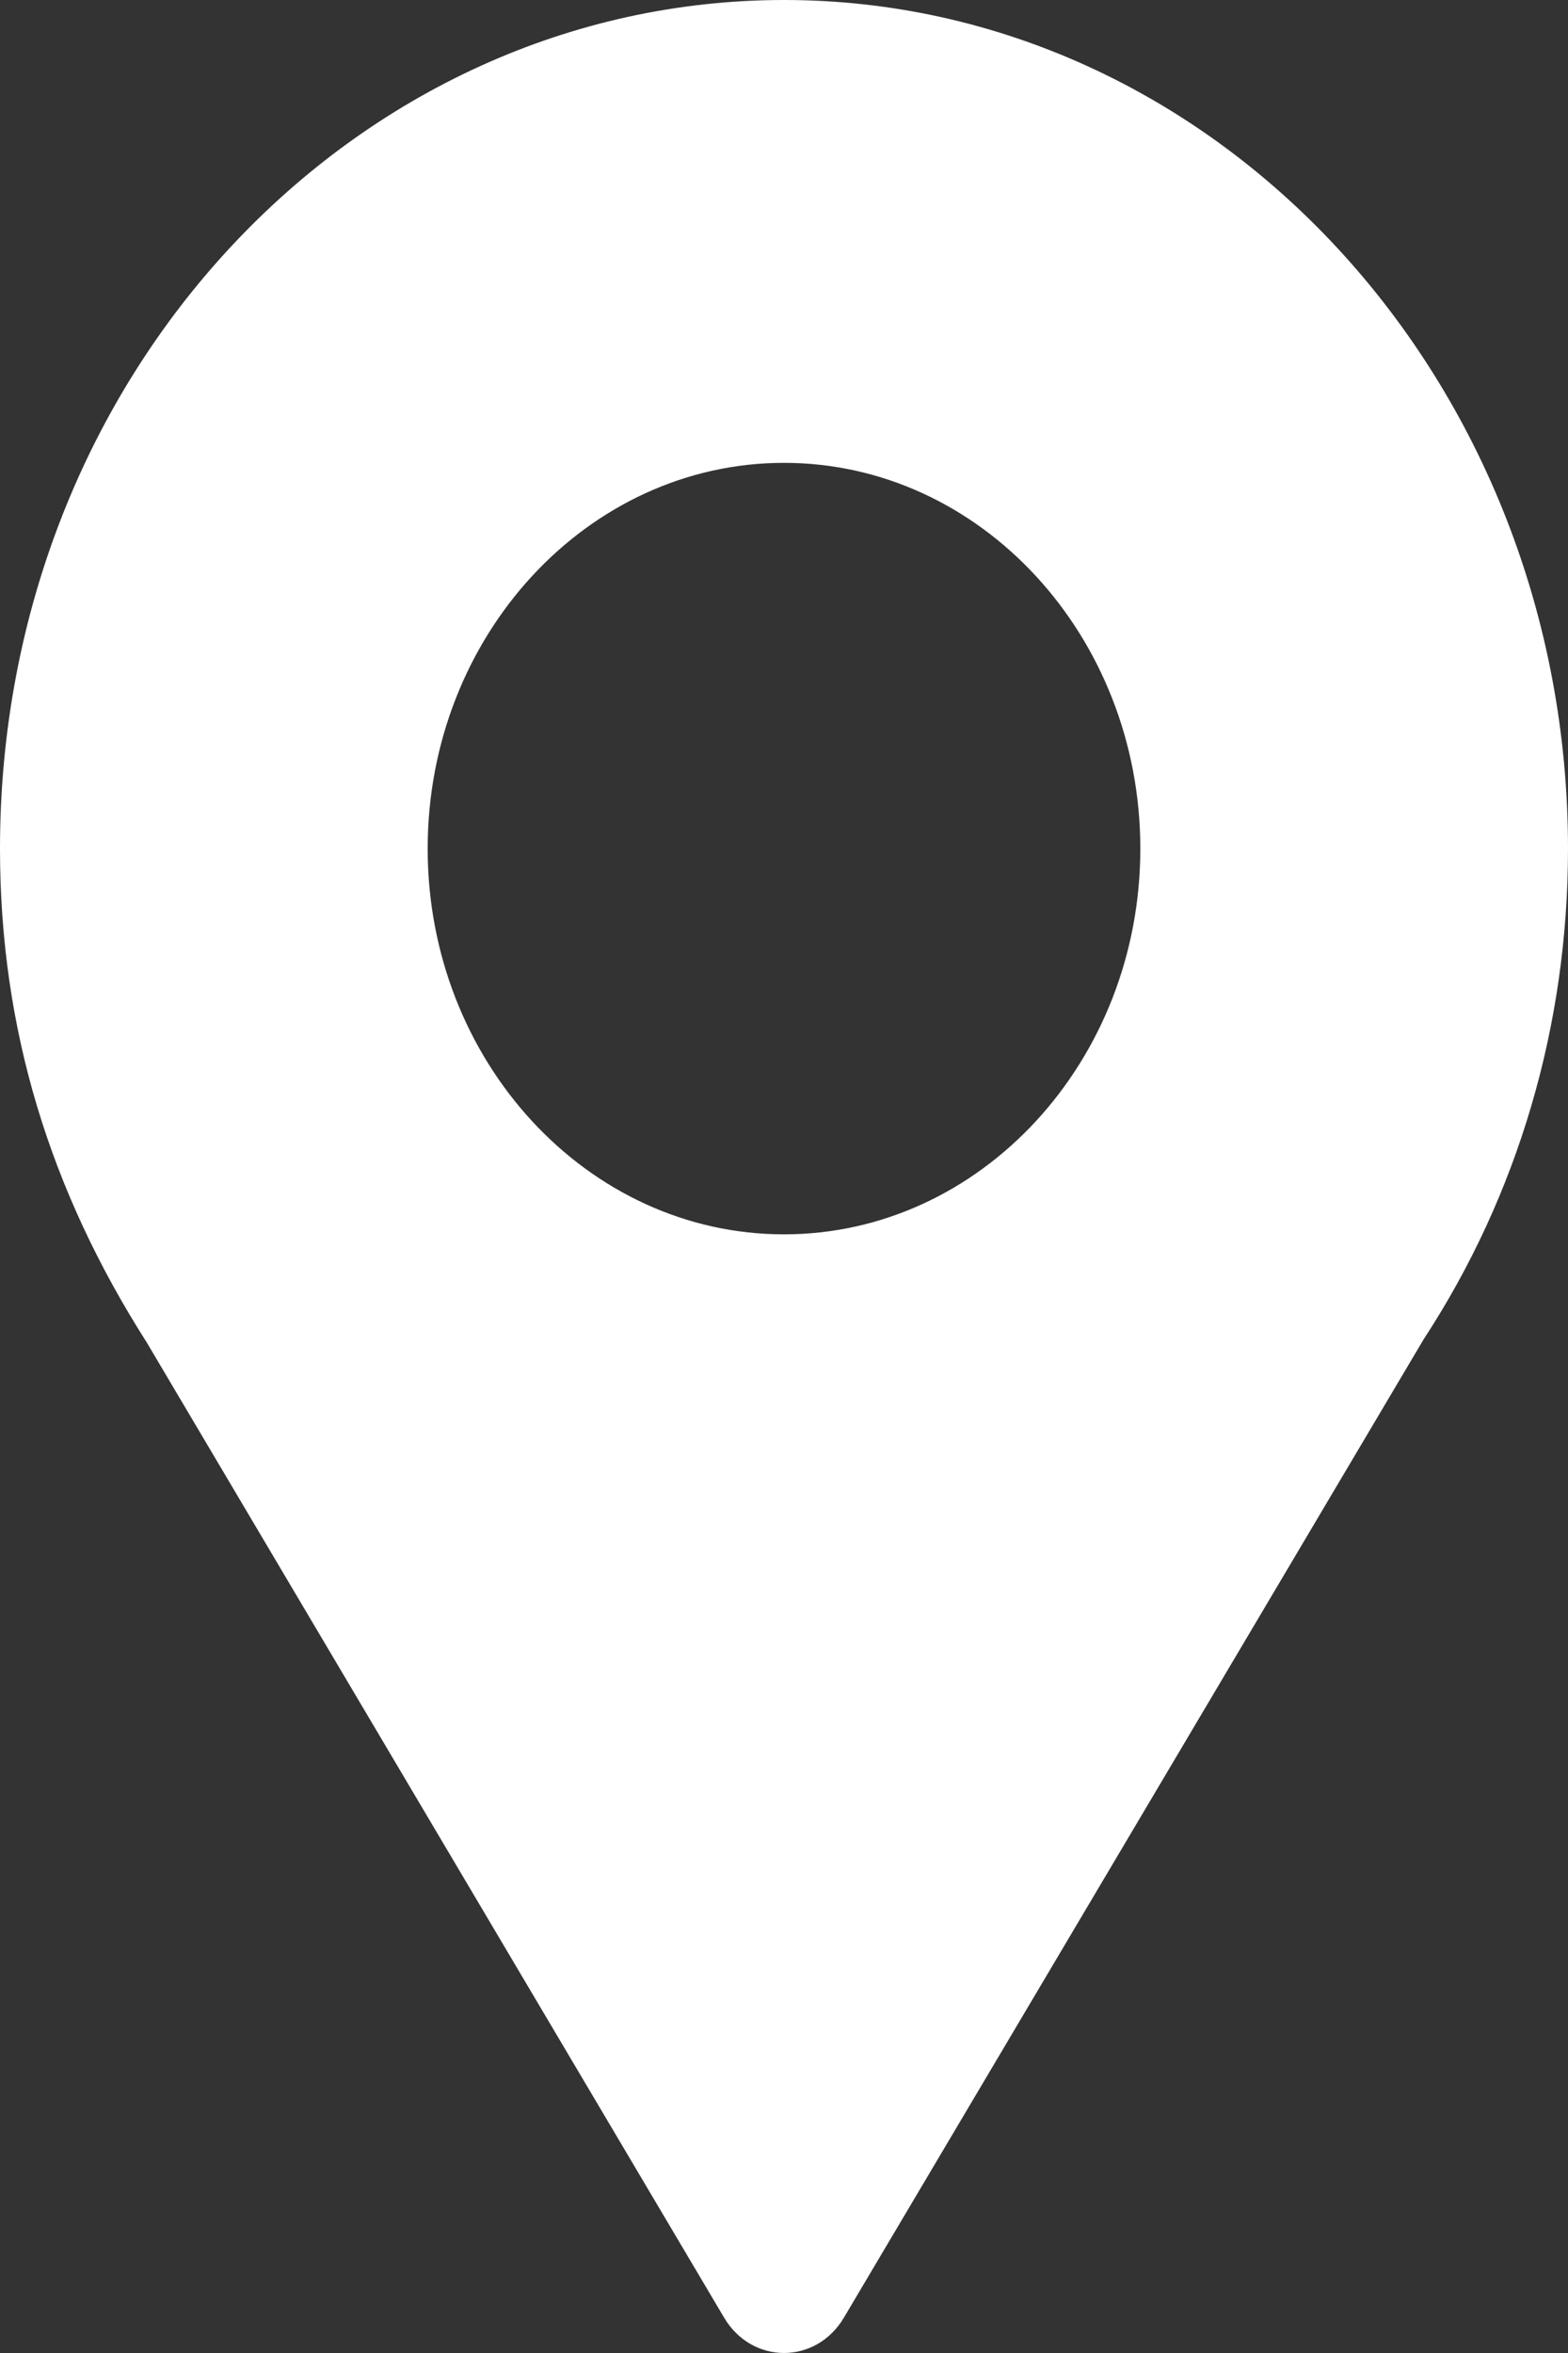 <svg width="16" height="24" viewBox="0 0 16 24" fill="none" xmlns="http://www.w3.org/2000/svg">
<rect x="0" y="0" width="16" height="24" fill="#333333" stroke="none"/>
<path d="M8 0C3.638 0 0 3.802 0 8.656C0 10.503 0.513 12.149 1.497 13.692L7.388 23.638C7.674 24.121 8.327 24.12 8.612 23.638L14.528 13.659C15.492 12.185 16 10.456 16 8.656C16 3.883 12.411 0 8 0ZM8 12.59C5.995 12.59 4.364 10.825 4.364 8.656C4.364 6.487 5.995 4.721 8 4.721C10.005 4.721 11.636 6.487 11.636 8.656C11.636 10.825 10.005 12.59 8 12.59Z" fill="white"/>
</svg>
